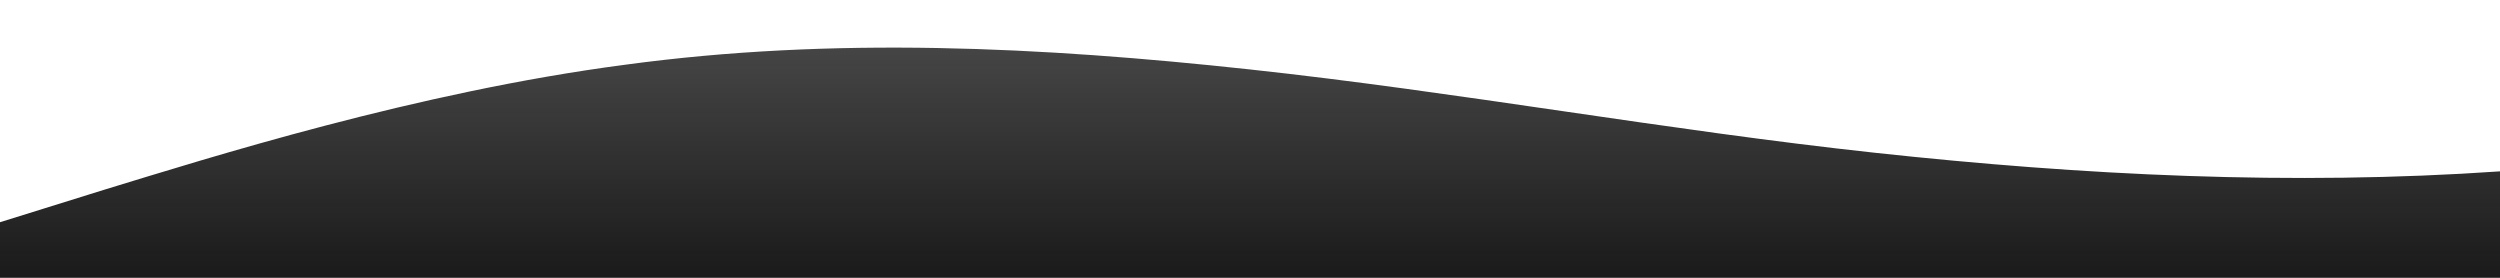 <?xml version="1.0" standalone="no"?>
<svg xmlns:xlink="http://www.w3.org/1999/xlink" id="wave" style="transform:rotate(0deg); transition: 0.3s" viewBox="0 0 1440 160" version="1.1" xmlns="http://www.w3.org/2000/svg"><defs><linearGradient id="sw-gradient-0" x1="0" x2="0" y1="1" y2="0"><stop stop-color="rgba(26, 26, 26, 1)" offset="0%"/><stop stop-color="rgba(26, 26, 26, 0.78)" offset="100%"/></linearGradient></defs><path style="transform:translate(0, 0px); opacity:1" fill="url(#sw-gradient-0)" d="M0,128L60,109.3C120,91,240,53,360,37.3C480,21,600,27,720,40C840,53,960,75,1080,88C1200,101,1320,107,1440,98.7C1560,91,1680,69,1800,56C1920,43,2040,37,2160,45.3C2280,53,2400,75,2520,88C2640,101,2760,107,2880,96C3000,85,3120,59,3240,61.3C3360,64,3480,96,3600,106.7C3720,117,3840,107,3960,106.7C4080,107,4200,117,4320,112C4440,107,4560,85,4680,77.3C4800,69,4920,75,5040,82.7C5160,91,5280,101,5400,101.3C5520,101,5640,91,5760,74.7C5880,59,6000,37,6120,24C6240,11,6360,5,6480,18.7C6600,32,6720,64,6840,82.7C6960,101,7080,107,7200,106.7C7320,107,7440,101,7560,98.7C7680,96,7800,96,7920,104C8040,112,8160,128,8280,120C8400,112,8520,80,8580,64L8640,48L8640,160L8580,160C8520,160,8400,160,8280,160C8160,160,8040,160,7920,160C7800,160,7680,160,7560,160C7440,160,7320,160,7200,160C7080,160,6960,160,6840,160C6720,160,6600,160,6480,160C6360,160,6240,160,6120,160C6000,160,5880,160,5760,160C5640,160,5520,160,5400,160C5280,160,5160,160,5040,160C4920,160,4800,160,4680,160C4560,160,4440,160,4320,160C4200,160,4080,160,3960,160C3840,160,3720,160,3600,160C3480,160,3360,160,3240,160C3120,160,3000,160,2880,160C2760,160,2640,160,2520,160C2400,160,2280,160,2160,160C2040,160,1920,160,1800,160C1680,160,1560,160,1440,160C1320,160,1200,160,1080,160C960,160,840,160,720,160C600,160,480,160,360,160C240,160,120,160,60,160L0,160Z"/></svg>